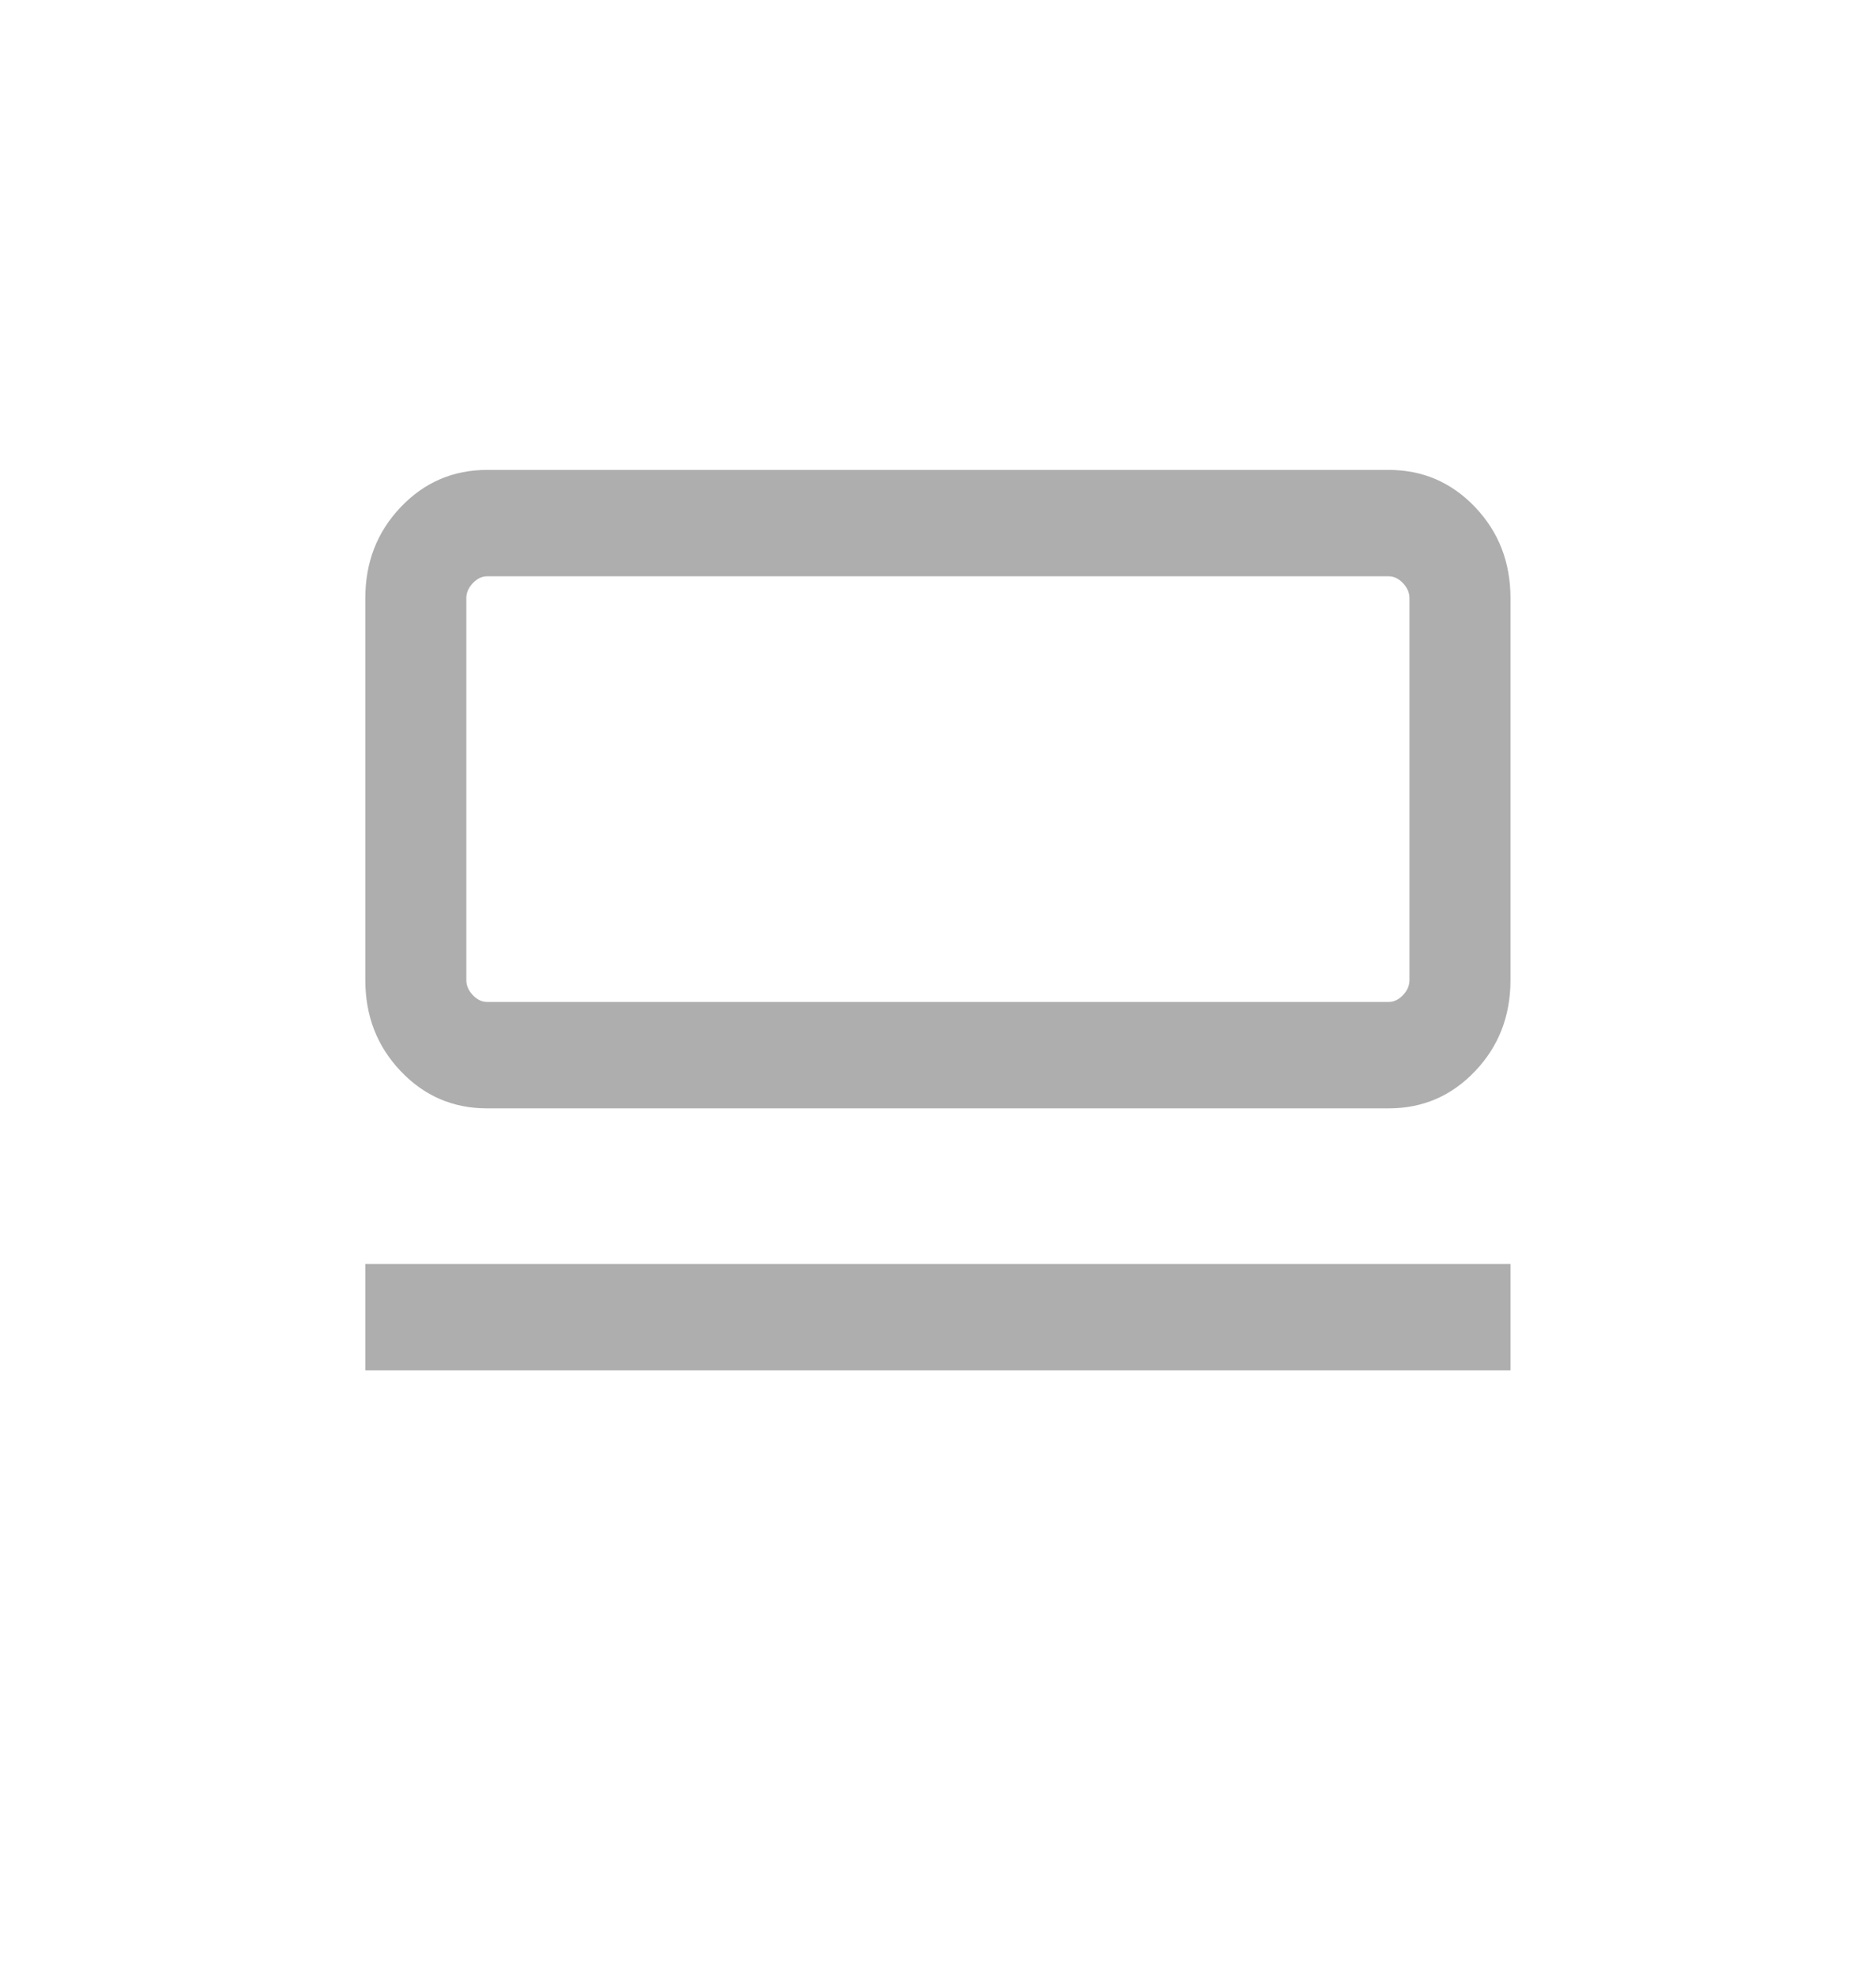 <svg width="19" height="20" viewBox="0 0 19 20" fill="none" xmlns="http://www.w3.org/2000/svg">
<path d="M4.933 11.22C4.589 11.22 4.297 11.095 4.058 10.843C3.819 10.592 3.7 10.285 3.7 9.922V6.055C3.7 5.692 3.819 5.385 4.058 5.134C4.297 4.883 4.589 4.757 4.933 4.757H14.065C14.409 4.757 14.701 4.883 14.94 5.134C15.179 5.385 15.298 5.692 15.298 6.055V9.922C15.298 10.285 15.179 10.592 14.94 10.843C14.701 11.095 14.409 11.22 14.065 11.22H4.933ZM4.933 10.143H14.065C14.117 10.143 14.165 10.12 14.209 10.074C14.253 10.028 14.275 9.977 14.275 9.922V6.055C14.275 6 14.253 5.949 14.209 5.903C14.165 5.857 14.117 5.834 14.065 5.834H4.933C4.881 5.834 4.833 5.857 4.789 5.903C4.745 5.949 4.723 6 4.723 6.055V9.922C4.723 9.977 4.745 10.028 4.789 10.074C4.833 10.12 4.881 10.143 4.933 10.143ZM3.7 13.872V12.795H15.298V13.872H3.7Z" fill="#AEAEAE"/>
</svg>
